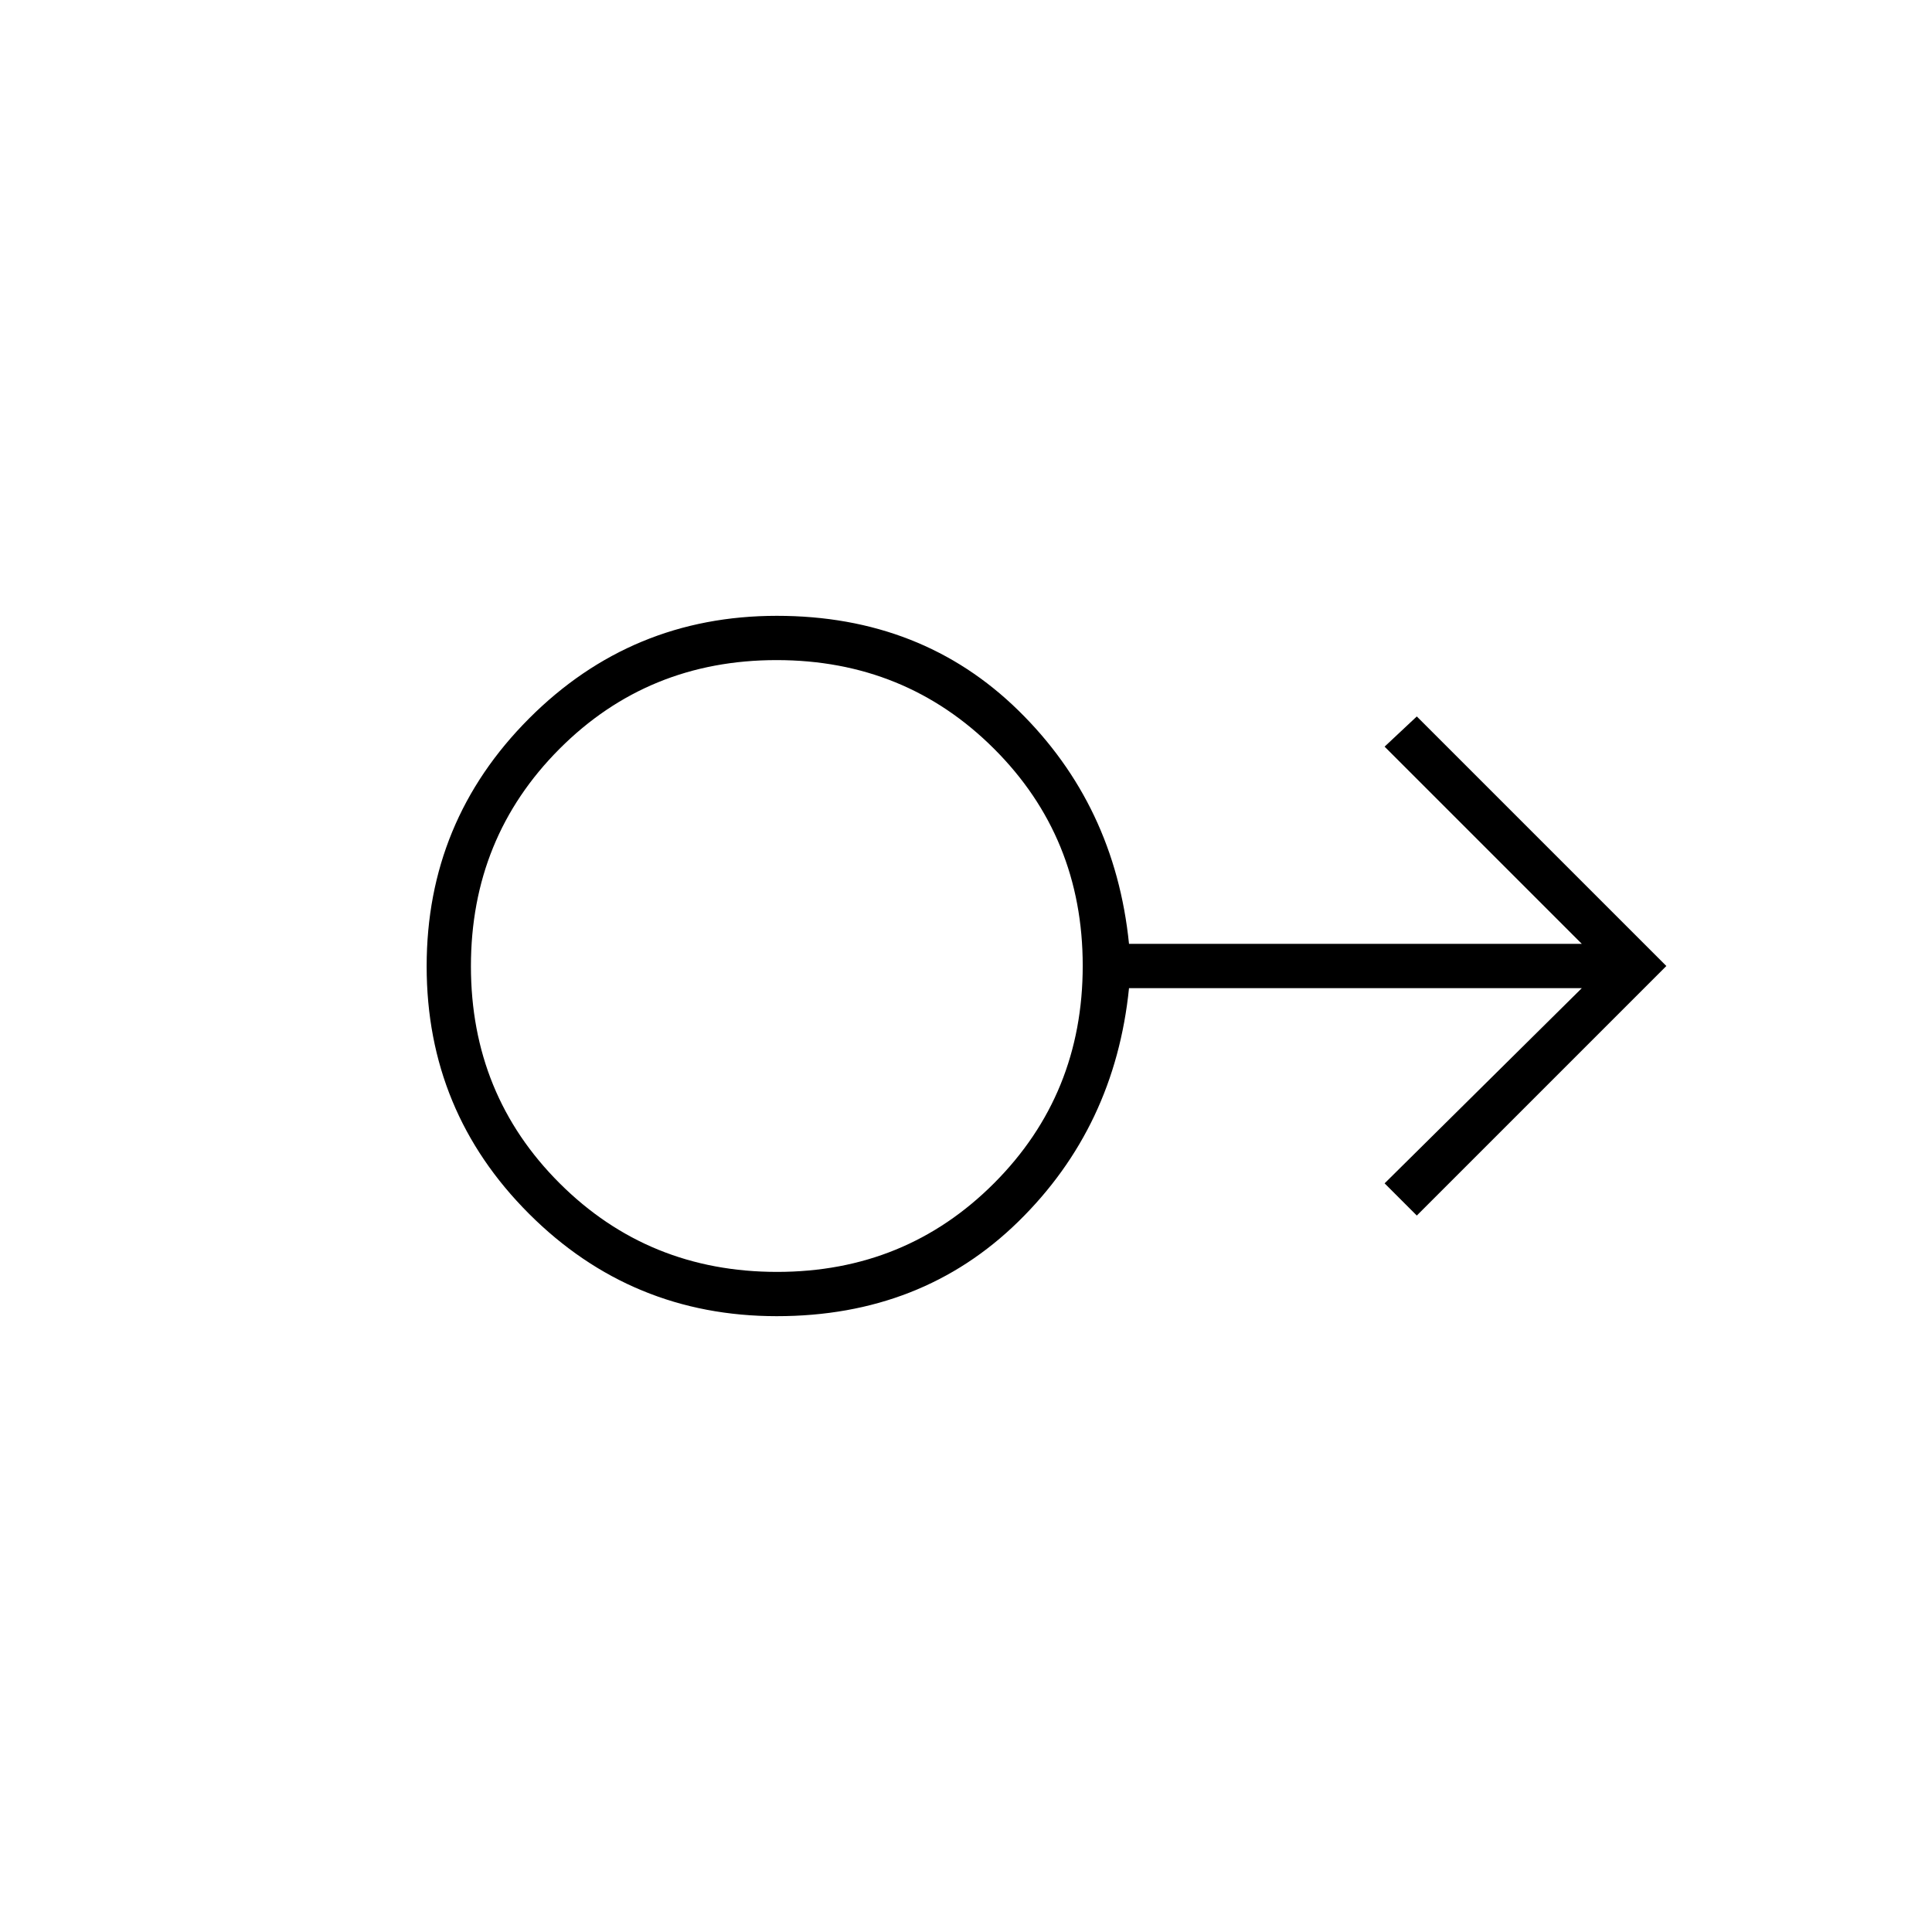 <svg xmlns="http://www.w3.org/2000/svg" width="48" height="48" viewBox="0 -960 960 960"><path d="M386-306q-72.21 0-123.105-50.852Q212-407.703 212-479.852 212-552 262.895-603T386-654q72 0 120 47t55 116h225l-98-98 16-15 124 124-124 124-16-16 98-97H561q-7 69-55 116t-120 47Zm.118-22Q450-328 494-372.118q44-44.117 44-108Q538-544 493.882-588q-44.117-44-108-44Q322-632 278-587.882q-44 44.117-44 108Q234-416 278.118-372q44.117 44 108 44ZM386-480Z"/></svg>